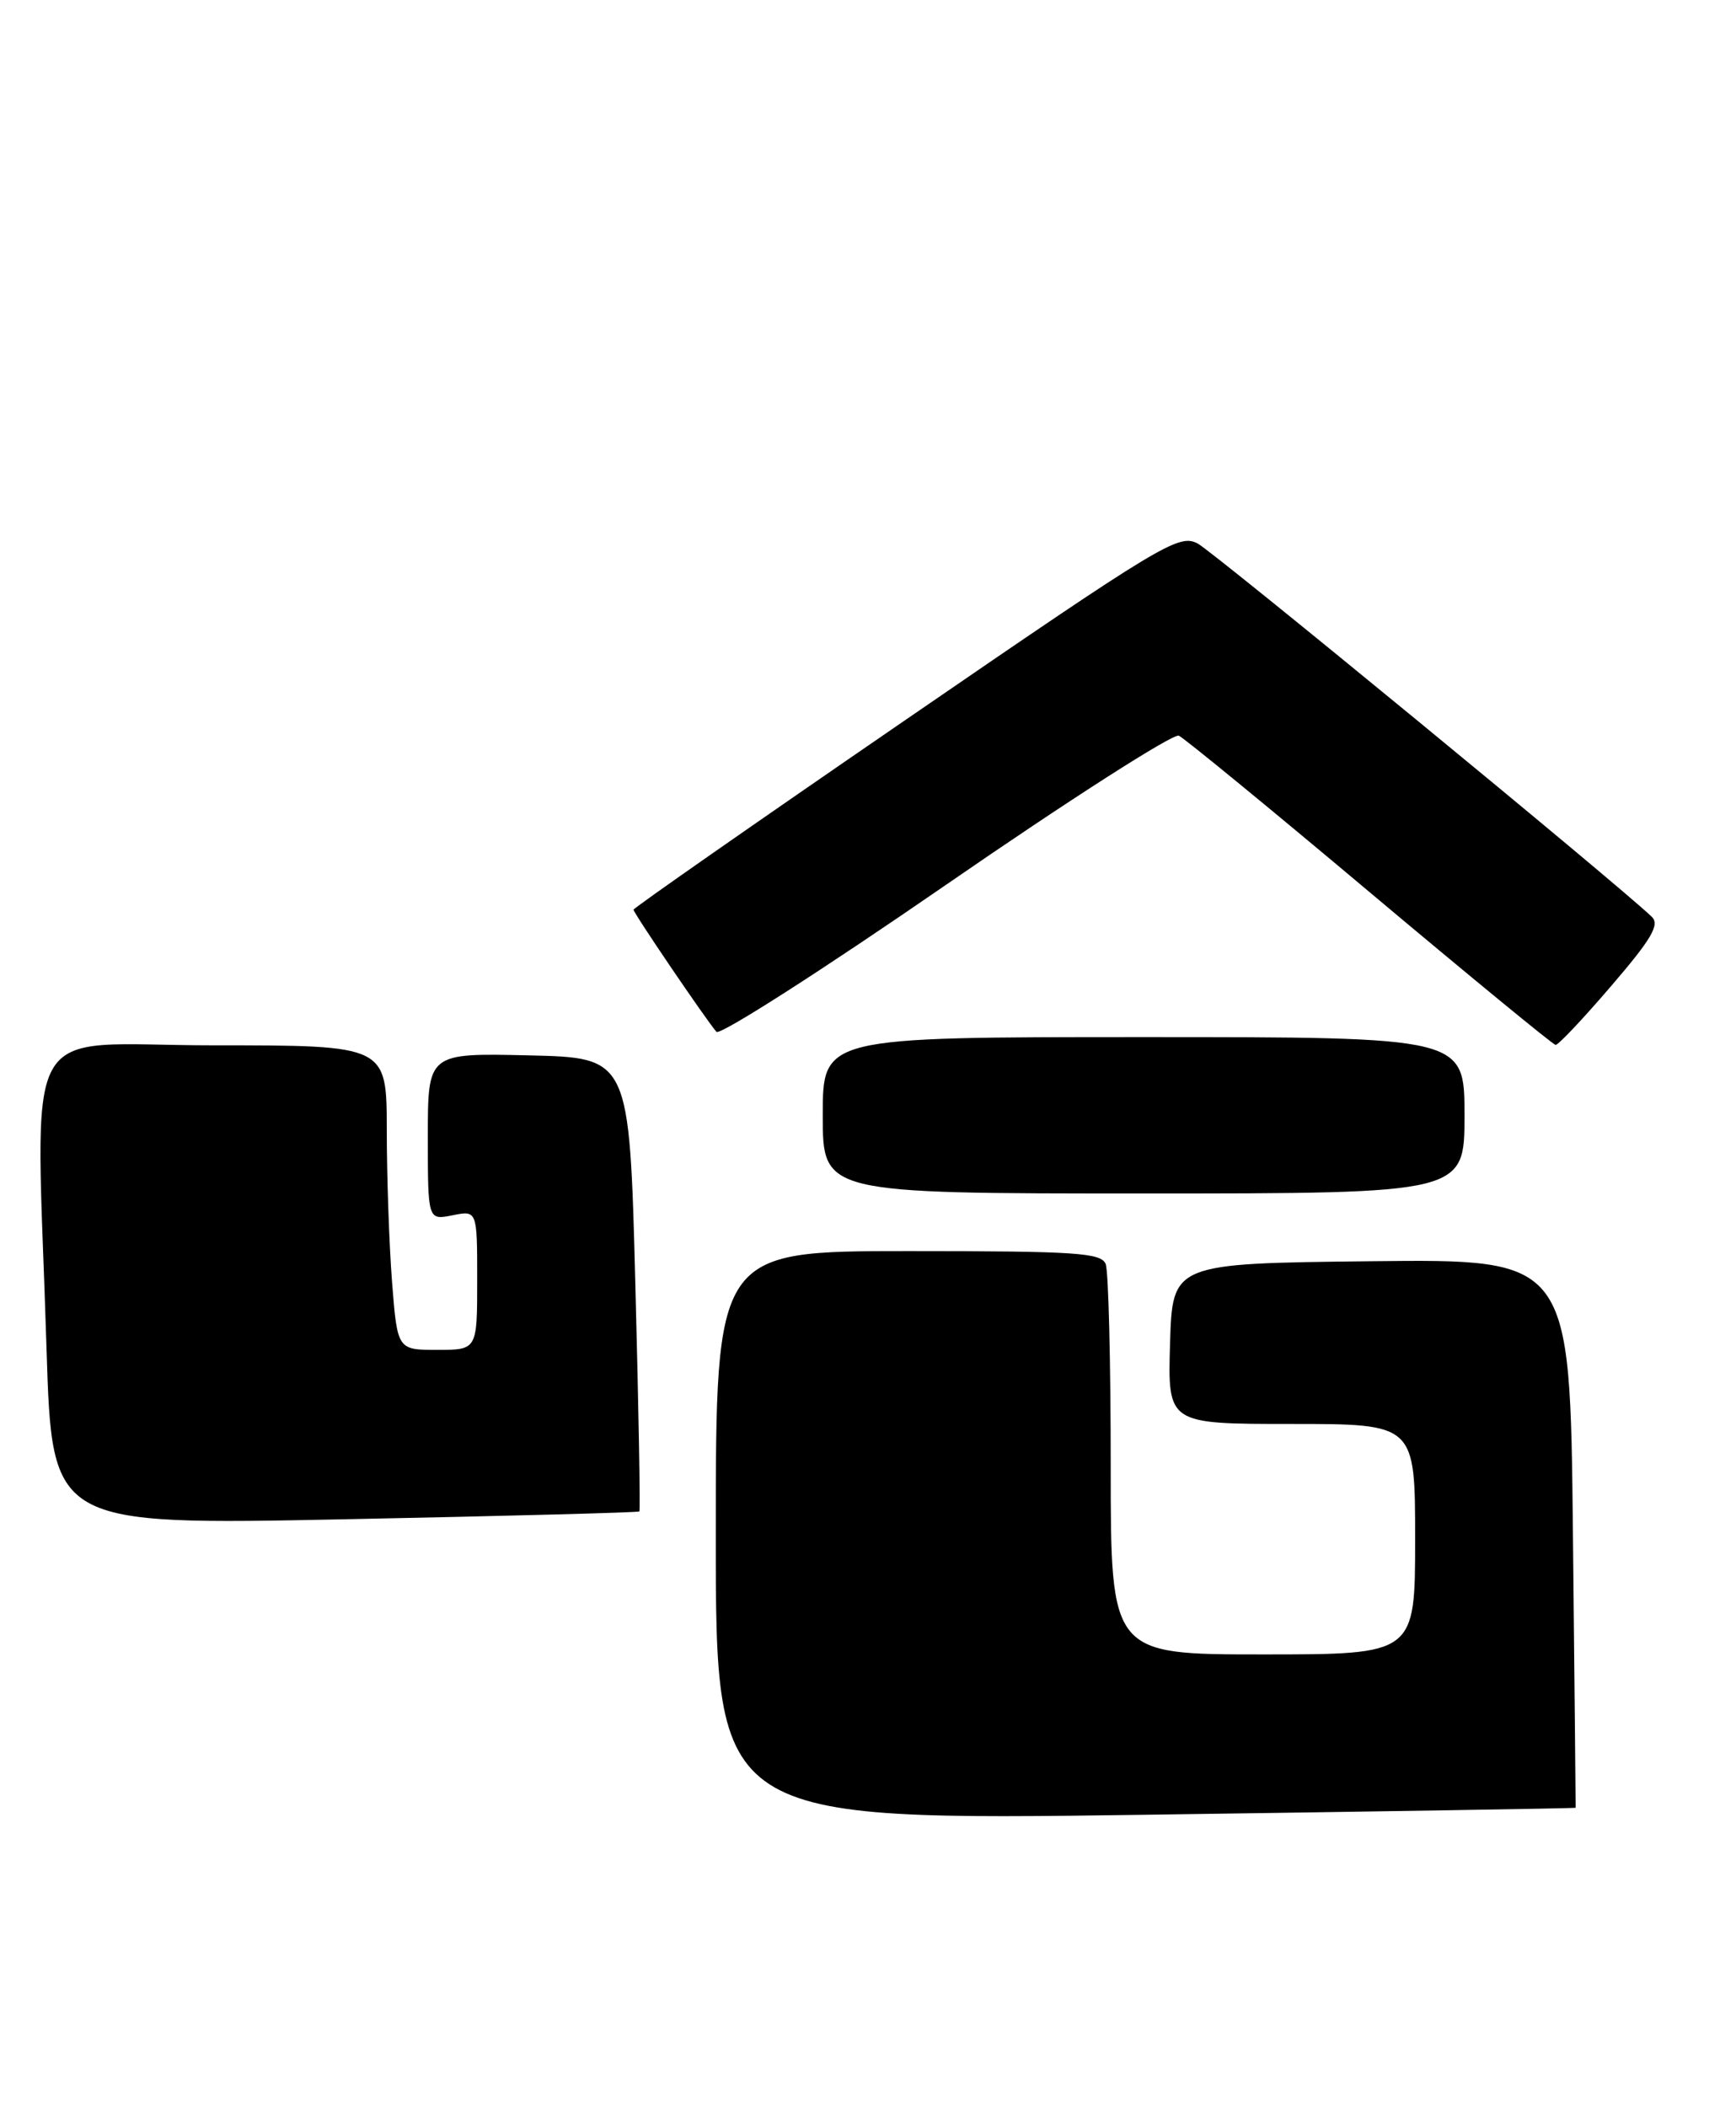 <?xml version="1.0" encoding="UTF-8" standalone="no"?>
<!DOCTYPE svg PUBLIC "-//W3C//DTD SVG 1.1//EN" "http://www.w3.org/Graphics/SVG/1.1/DTD/svg11.dtd" >
<svg xmlns="http://www.w3.org/2000/svg" xmlns:xlink="http://www.w3.org/1999/xlink" version="1.1" viewBox="0 0 211 256">
 <g >
 <path fill="currentColor"
d=" M 191.51 219.63 C 191.52 219.56 191.37 204.53 191.18 186.23 C 190.83 152.96 190.83 152.96 166.67 153.23 C 142.50 153.50 142.50 153.50 142.21 163.25 C 141.93 173.00 141.93 173.00 156.96 173.00 C 172.00 173.00 172.00 173.00 172.00 187.00 C 172.00 201.00 172.00 201.00 153.50 201.00 C 135.00 201.00 135.00 201.00 135.00 178.08 C 135.00 165.48 134.73 154.45 134.39 153.58 C 133.86 152.20 130.80 152.00 110.39 152.00 C 87.00 152.00 87.00 152.00 87.00 186.60 C 87.00 221.20 87.00 221.20 139.25 220.48 C 167.99 220.08 191.51 219.70 191.51 219.63 Z  M 77.71 183.63 C 77.84 183.49 77.62 171.04 77.22 155.94 C 76.50 128.50 76.50 128.50 64.25 128.22 C 52.00 127.94 52.00 127.94 52.00 138.09 C 52.00 148.25 52.00 148.25 55.00 147.65 C 58.00 147.05 58.00 147.05 58.00 155.53 C 58.00 164.00 58.00 164.00 53.15 164.00 C 48.30 164.00 48.30 164.00 47.65 155.75 C 47.30 151.21 47.01 142.89 47.01 137.25 C 47.00 127.00 47.00 127.00 26.00 127.00 C 1.97 127.00 4.38 122.62 5.66 163.99 C 6.33 185.30 6.33 185.30 41.90 184.58 C 61.46 184.19 77.58 183.76 77.71 183.63 Z  M 178.00 135.50 C 178.00 126.00 178.00 126.00 139.00 126.00 C 100.00 126.00 100.00 126.00 100.00 135.50 C 100.00 145.00 100.00 145.00 139.00 145.00 C 178.00 145.00 178.00 145.00 178.00 135.50 Z  M 195.83 119.79 C 200.76 114.06 201.76 112.34 200.76 111.38 C 196.66 107.44 147.58 67.11 145.58 66.04 C 143.29 64.82 141.34 65.99 110.08 87.45 C 91.89 99.93 77.00 110.32 77.00 110.52 C 77.00 110.93 85.81 123.90 87.08 125.36 C 87.49 125.84 100.03 117.81 114.95 107.52 C 129.86 97.23 142.62 89.07 143.28 89.38 C 143.95 89.69 154.40 98.25 166.50 108.42 C 178.60 118.58 188.76 126.92 189.07 126.95 C 189.39 126.98 192.43 123.76 195.83 119.79 Z "/>
</g>
</svg>